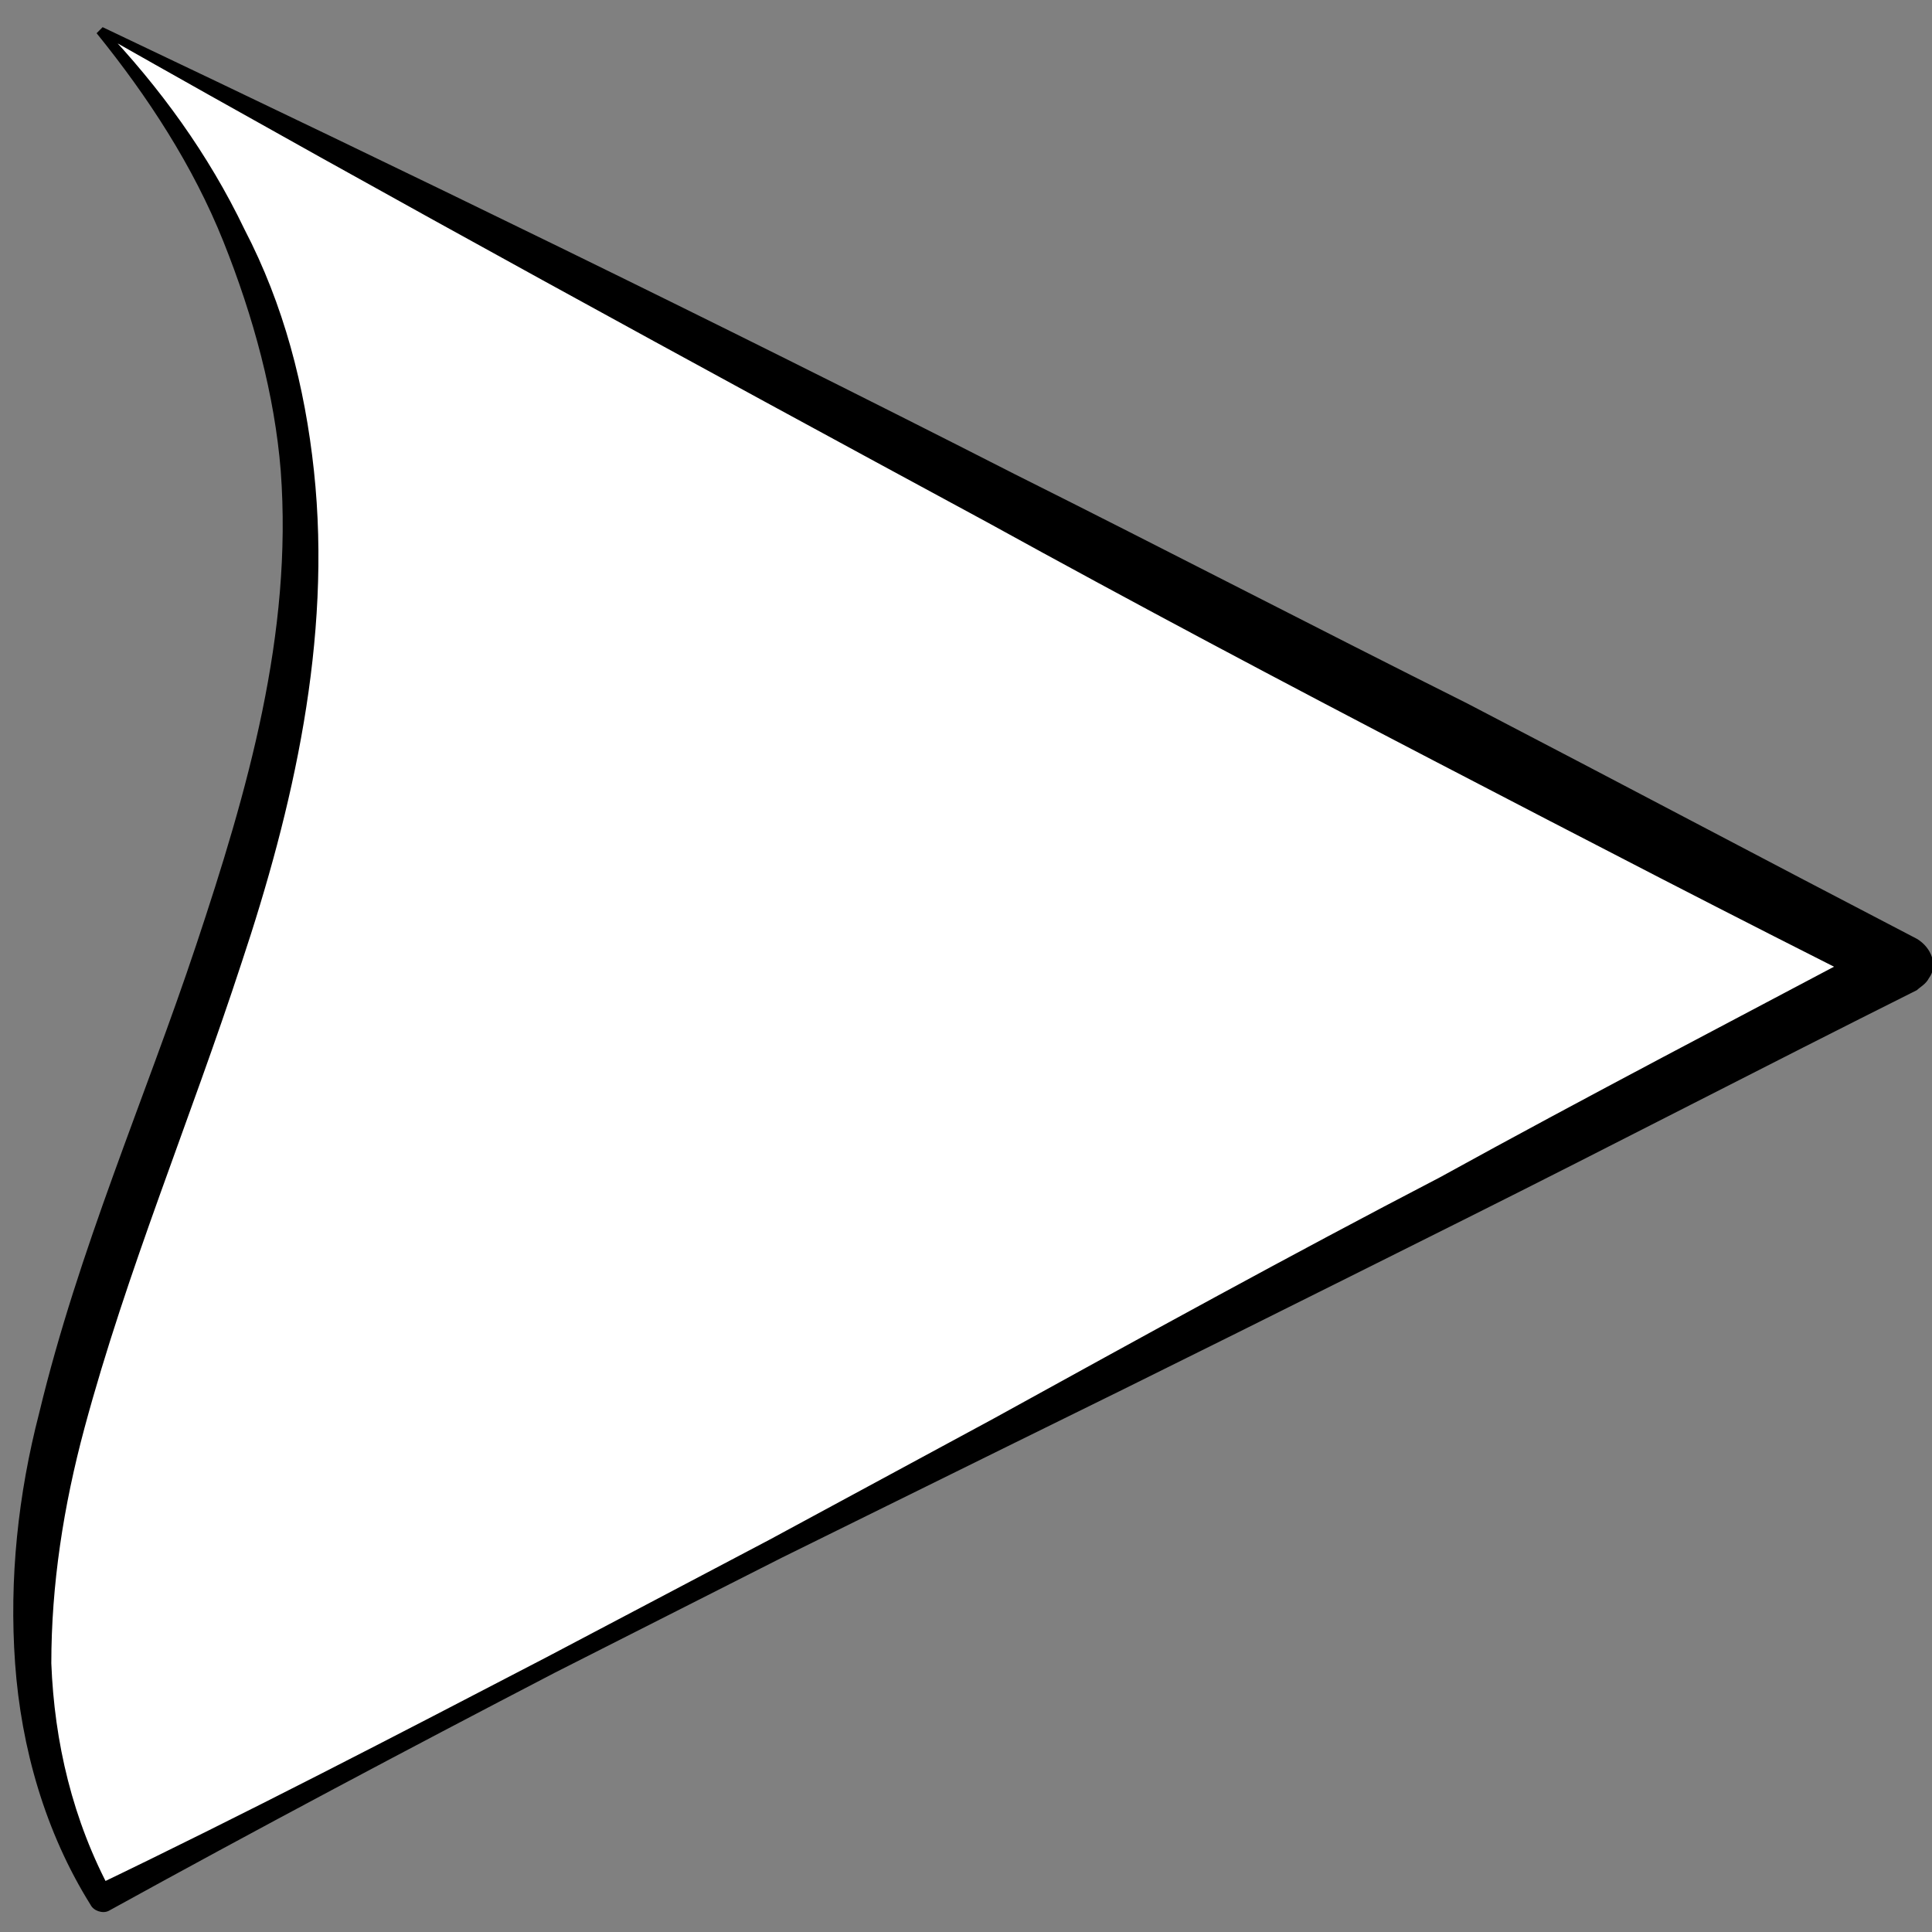 <?xml version="1.0" encoding="utf-8"?>
<!-- Generator: Adobe Illustrator 21.0.2, SVG Export Plug-In . SVG Version: 6.00 Build 0)  -->
<svg version="1.1" id="Layer_1" xmlns="http://www.w3.org/2000/svg" xmlns:xlink="http://www.w3.org/1999/xlink" x="0px" y="0px"
	 viewBox="0 0 64 64" style="enable-background:new 0 0 64 64;" xml:space="preserve">
<rect x="0" y="0" width="64" height="64" fill="#808080" stroke="none"/>
<style type="text/css">
	.st0{fill:#FFFFFF;}
</style>
<g>
	<path class="st0" d="M3.3,1c19.1,22-10.4,43.9,0,62L63,32L3.3,1"/>
	<path d="M3.4,0.9c1.9,2,3.5,4.2,4.7,6.7c1.3,2.5,2,5.2,2.3,8C11,21.2,9.7,26.8,8,31.9c-1.7,5.2-3.8,10.2-5.2,15.4
		c-0.7,2.6-1.1,5.2-1.1,7.8c0.1,2.6,0.7,5.2,2,7.6l-0.6-0.2c5-2.4,10-5,15-7.6l7.4-3.9l7.4-4c4.9-2.7,9.8-5.4,14.8-8
		c4.9-2.7,9.9-5.3,14.8-7.9v1.8c-5-2.5-10-5.1-15-7.7c-5-2.6-9.9-5.2-14.8-7.9C22.9,12,13,6.6,3.3,1.1L3.4,0.9
		c10.1,4.8,20.2,9.7,30.2,14.8c5,2.5,10,5.1,15,7.6c5,2.6,9.9,5.2,14.9,7.8l0,0c0.5,0.3,0.7,0.9,0.4,1.3c-0.1,0.2-0.3,0.3-0.4,0.4
		c-5,2.5-10,5.1-15,7.6c-5,2.5-10,5-15.1,7.5l-7.5,3.7l-7.5,3.8c-5,2.6-9.9,5.2-14.8,7.9c-0.2,0.1-0.5,0-0.6-0.2l0,0
		c-1.5-2.4-2.3-5.2-2.5-8c-0.2-2.8,0.1-5.6,0.8-8.3c1.3-5.4,3.5-10.4,5.2-15.5c1.7-5.1,3.2-10.3,2.8-15.7C9.1,13.1,8.4,10.5,7.4,8
		c-1-2.5-2.5-4.8-4.2-6.9L3.4,0.9z"/>
</g>
</svg>
